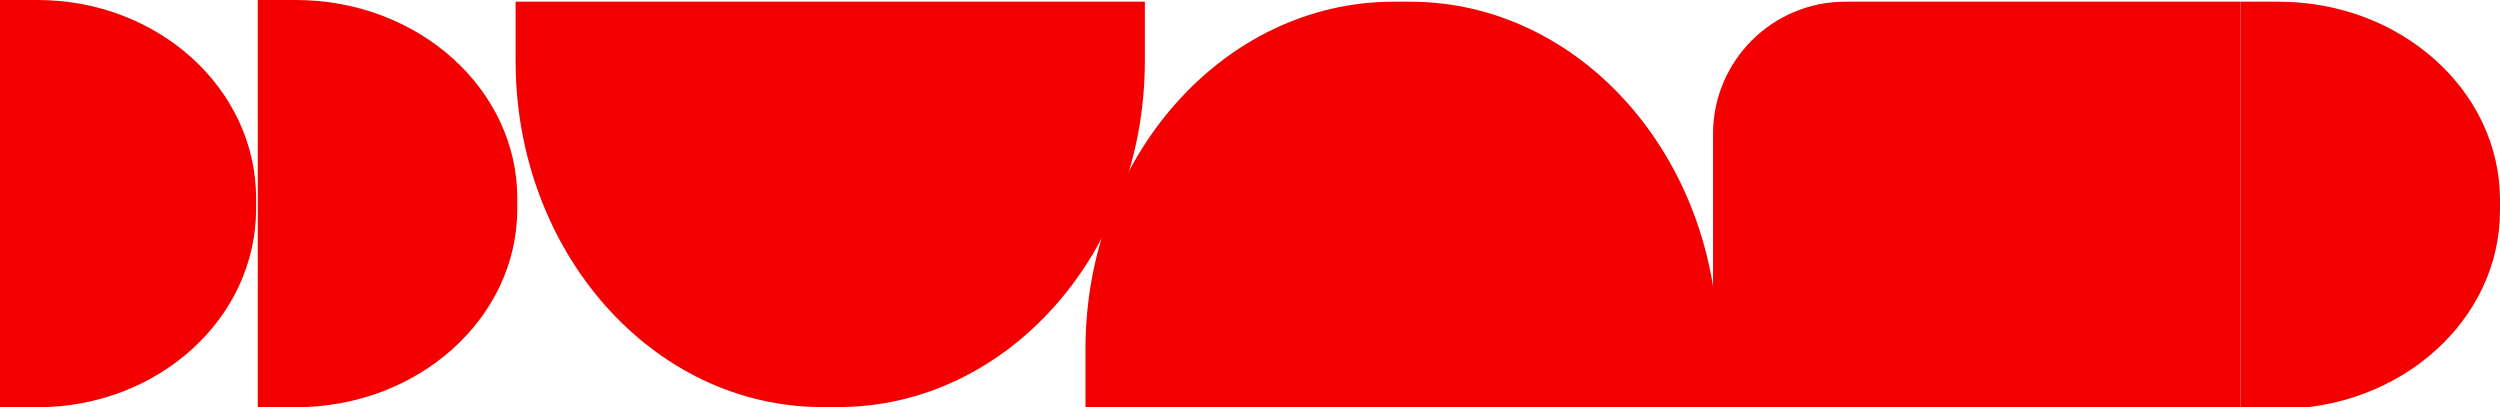 <svg width="1474" height="240" viewBox="0 0 1474 240" fill="none" xmlns="http://www.w3.org/2000/svg">
<g clip-path="url(#clip0_38_10)">
<path d="M484.734 240H494.266C594.087 240 675 148.676 675 36.011V1H304V36.011C304 148.656 384.93 240 484.734 240Z" fill="#F40000"/>
<path d="M1010 79C1010 35.922 1044.92 1 1088 1H1321V241H1010V79Z" fill="#F40000"/>
<path d="M821.708 1H831.292C931.651 1 1013 92.743 1013 205.924V241.096H640V205.924C640 92.763 721.366 1 821.708 1Z" fill="#F40000"/>
<path d="M1474 117.964L1474 124.133C1474 188.733 1415.54 241.096 1343.41 241.096L1321 241.096L1321 1L1343.41 1C1415.52 1 1474 53.375 1474 117.964Z" fill="#F40000"/>
<path d="M305 116.964L305 123.133C305 187.733 246.537 240.096 174.413 240.096L152 240.096L152 -6.05074e-06L174.413 -5.16436e-06C246.525 -2.31253e-06 305 52.375 305 116.964Z" fill="#F40000"/>
<path d="M151 116.964L151 123.133C151 187.733 93.302 240.096 22.12 240.096L-5.2381e-07 240.096L1.12305e-05 -5.89324e-06L22.12 -5.02994e-06C93.289 -2.25234e-06 151 52.375 151 116.964Z" fill="#F40000"/>
</g>
<defs>
<clipPath id="clip0_38_10">
<rect width="1474" height="240" fill="white"/>
</clipPath>
</defs>
</svg>
